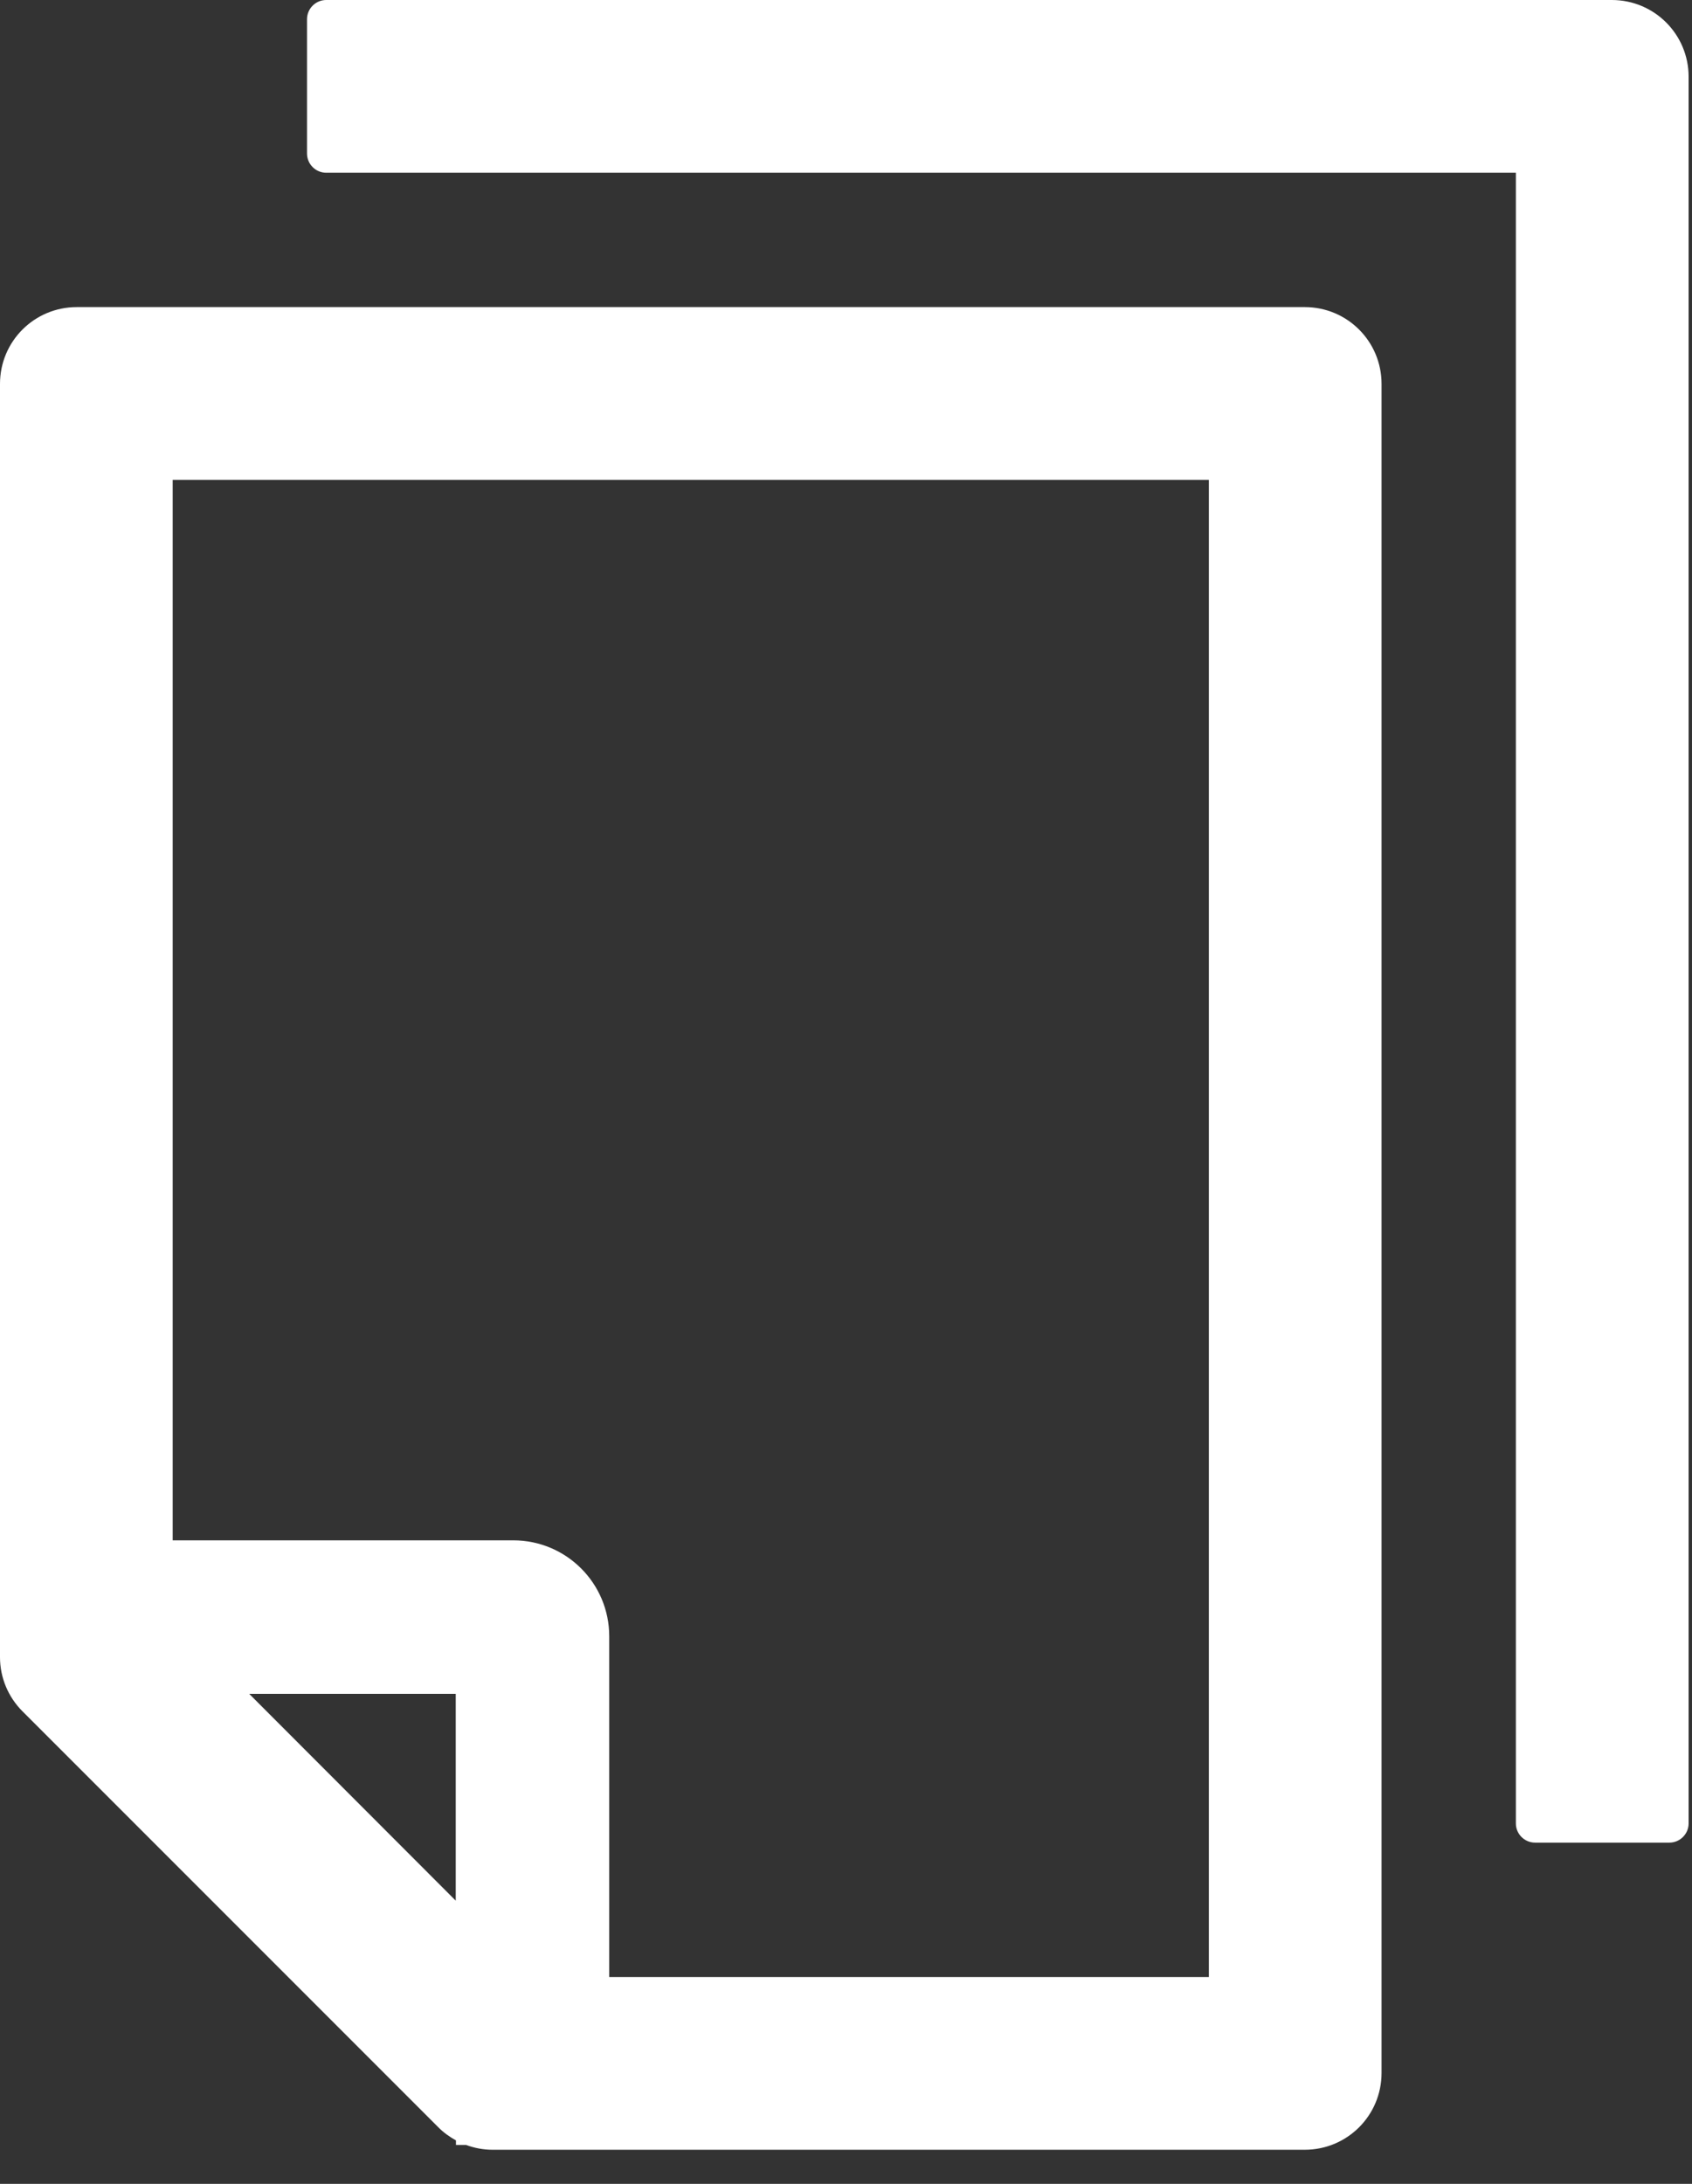 <svg width="31" height="40" viewBox="0 0 31 40" fill="none" xmlns="http://www.w3.org/2000/svg">
<rect x="0" y="0" width="31" height="40" fill="#333333" stroke="none"/>
<path d="M29.531 0H5.977C5.783 0 5.625 0.158 5.625 0.352V2.812C5.625 3.006 5.783 3.164 5.977 3.164H27.773V33.398C27.773 33.592 27.932 33.75 28.125 33.75H30.586C30.779 33.75 30.938 33.592 30.938 33.398V1.406C30.938 0.628 30.309 0 29.531 0ZM23.906 5.625H1.406C0.628 5.625 0 6.253 0 7.031V30.353C0 30.727 0.149 31.082 0.413 31.346L8.029 38.962C8.125 39.059 8.235 39.138 8.354 39.204V39.287H8.539C8.692 39.344 8.855 39.375 9.022 39.375H23.906C24.684 39.375 25.312 38.747 25.312 37.969V7.031C25.312 6.253 24.684 5.625 23.906 5.625ZM8.35 34.813L4.566 31.025H8.35V34.813ZM22.148 36.211H11.162V29.971C11.162 29 10.376 28.213 9.404 28.213H3.164V8.789H22.148V36.211Z" fill="white"/>
</svg>
